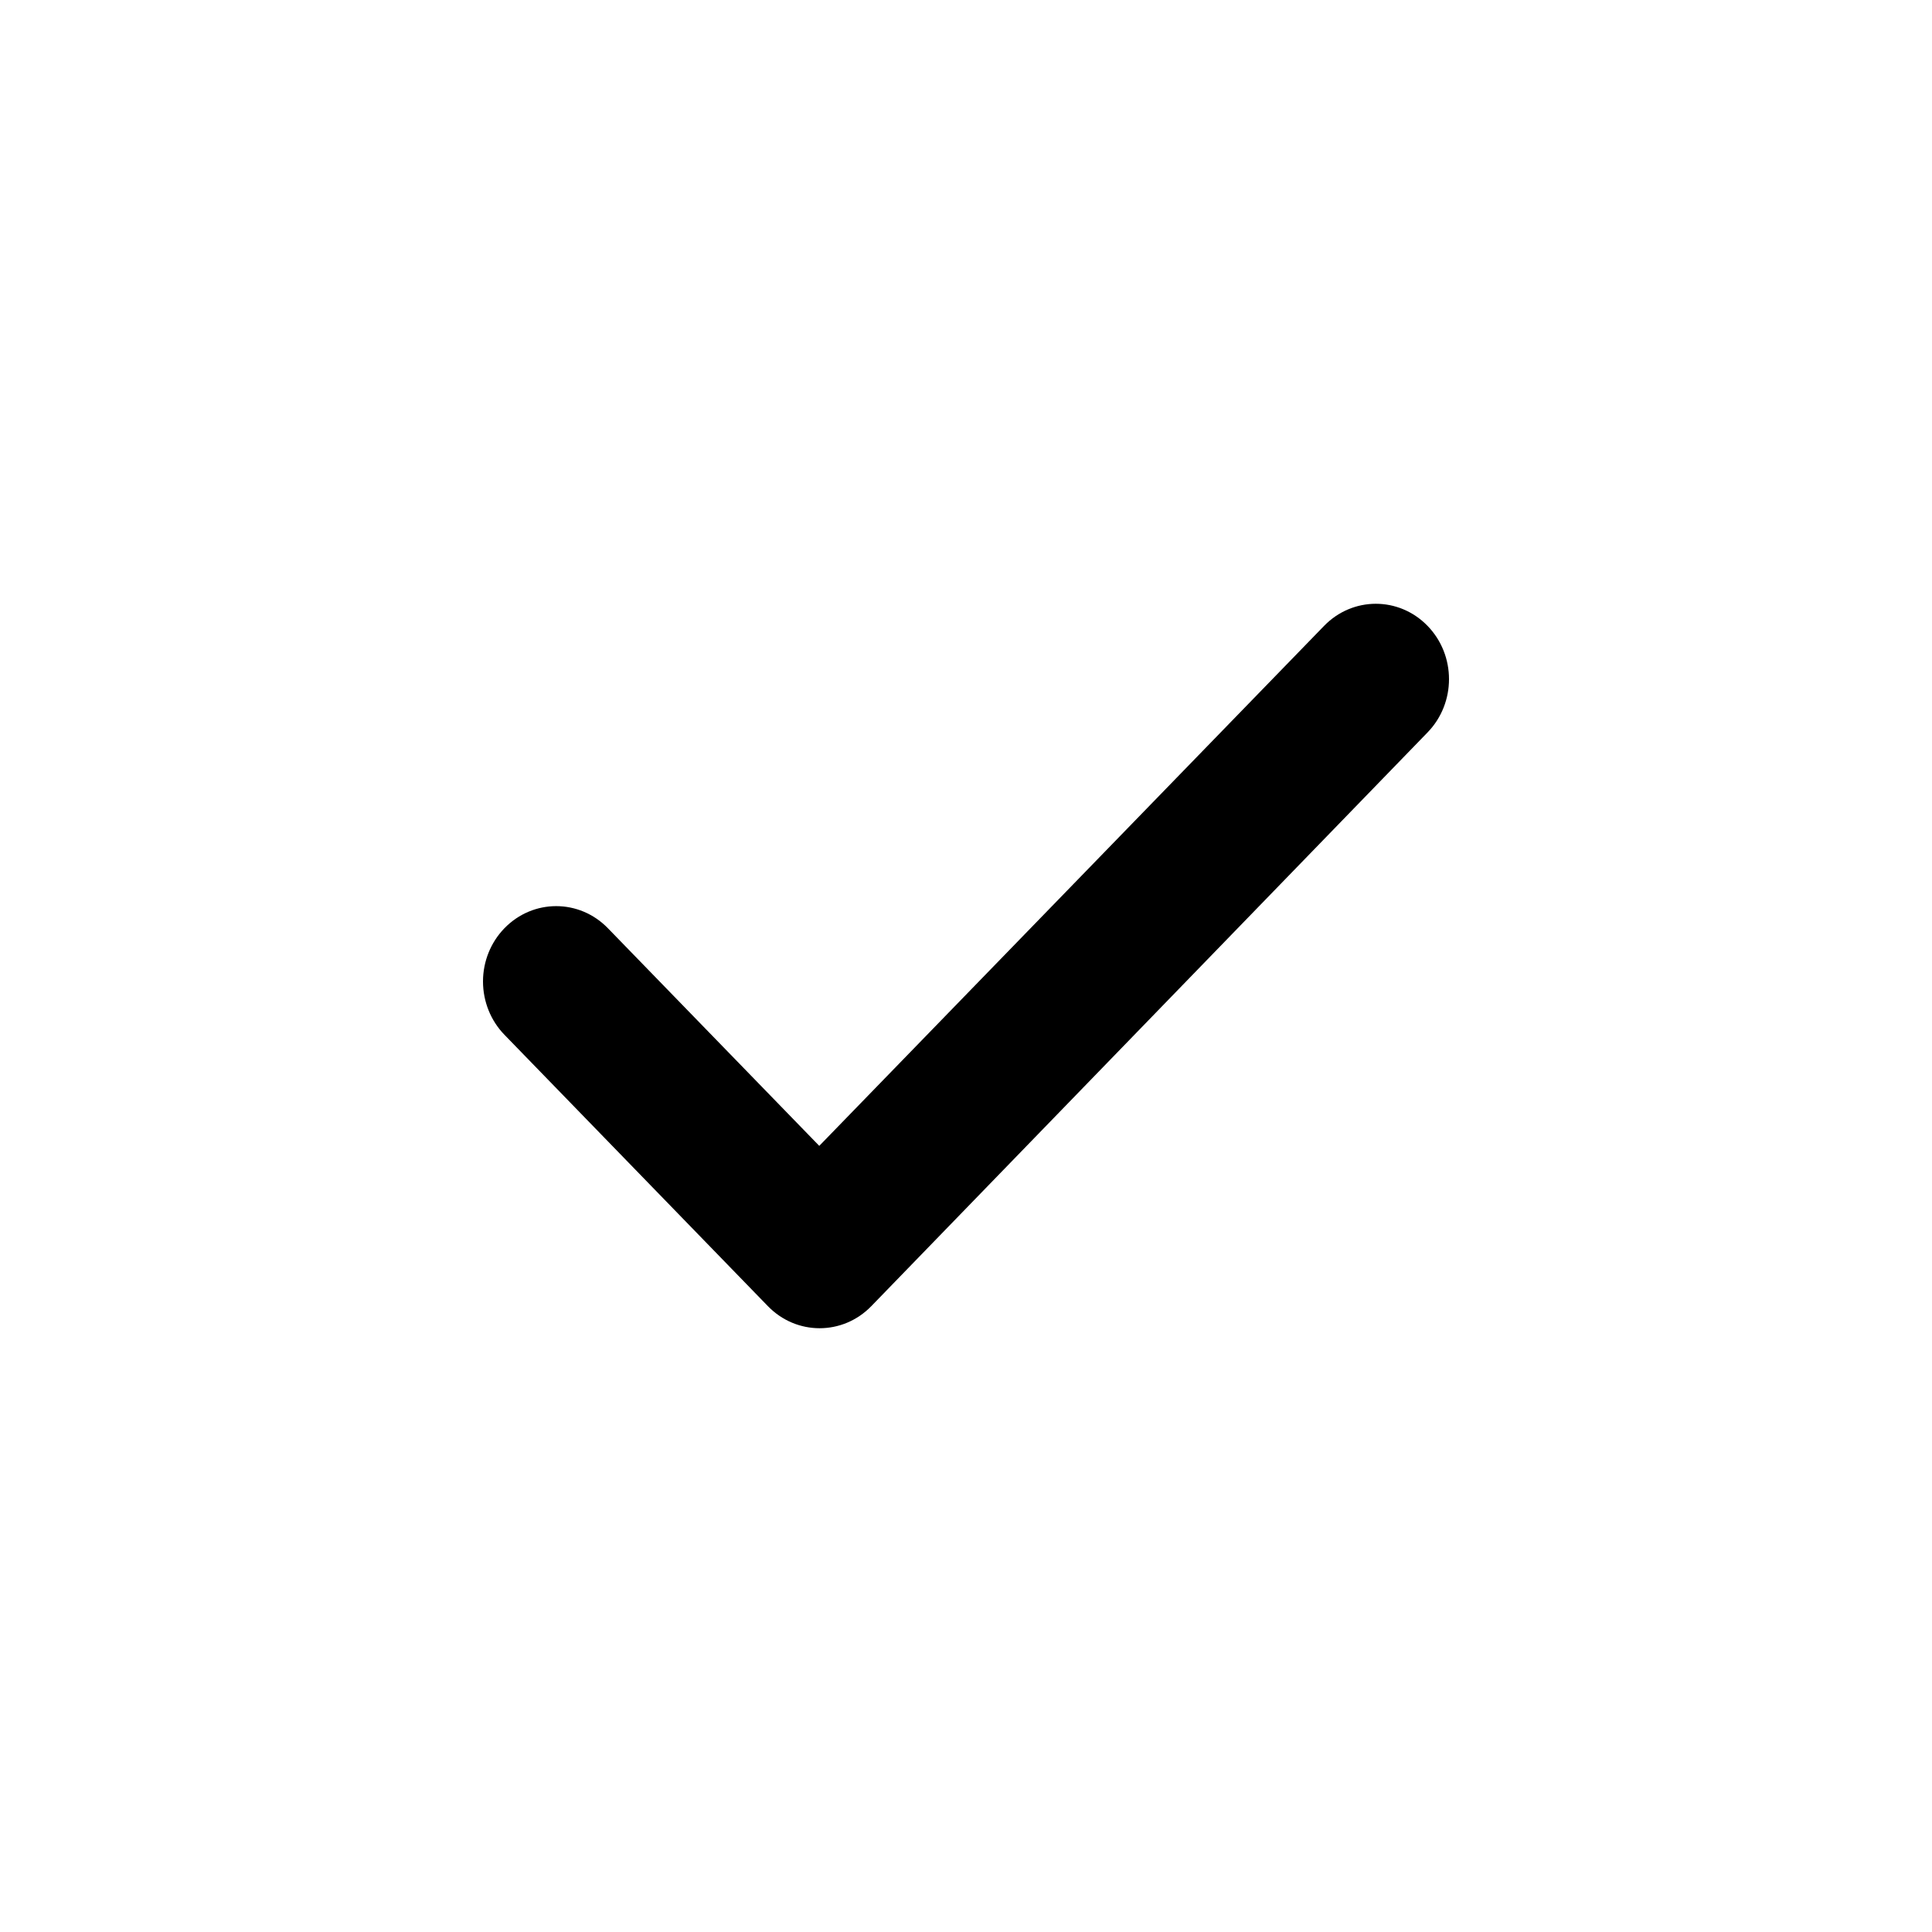 <svg width="20" height="20" viewBox="0 0 20 20" xmlns="http://www.w3.org/2000/svg">
<path d="M9.02 13.521C8.724 13.826 8.245 13.826 7.949 13.521L5.222 10.712C5.08 10.566 5 10.367 5 10.16C5 9.953 5.08 9.755 5.222 9.609C5.518 9.304 5.997 9.304 6.293 9.609L8.481 11.862L13.707 6.479C14.003 6.174 14.482 6.174 14.778 6.479C15.074 6.784 15.074 7.277 14.778 7.582L9.02 13.521Z" />
</svg>
